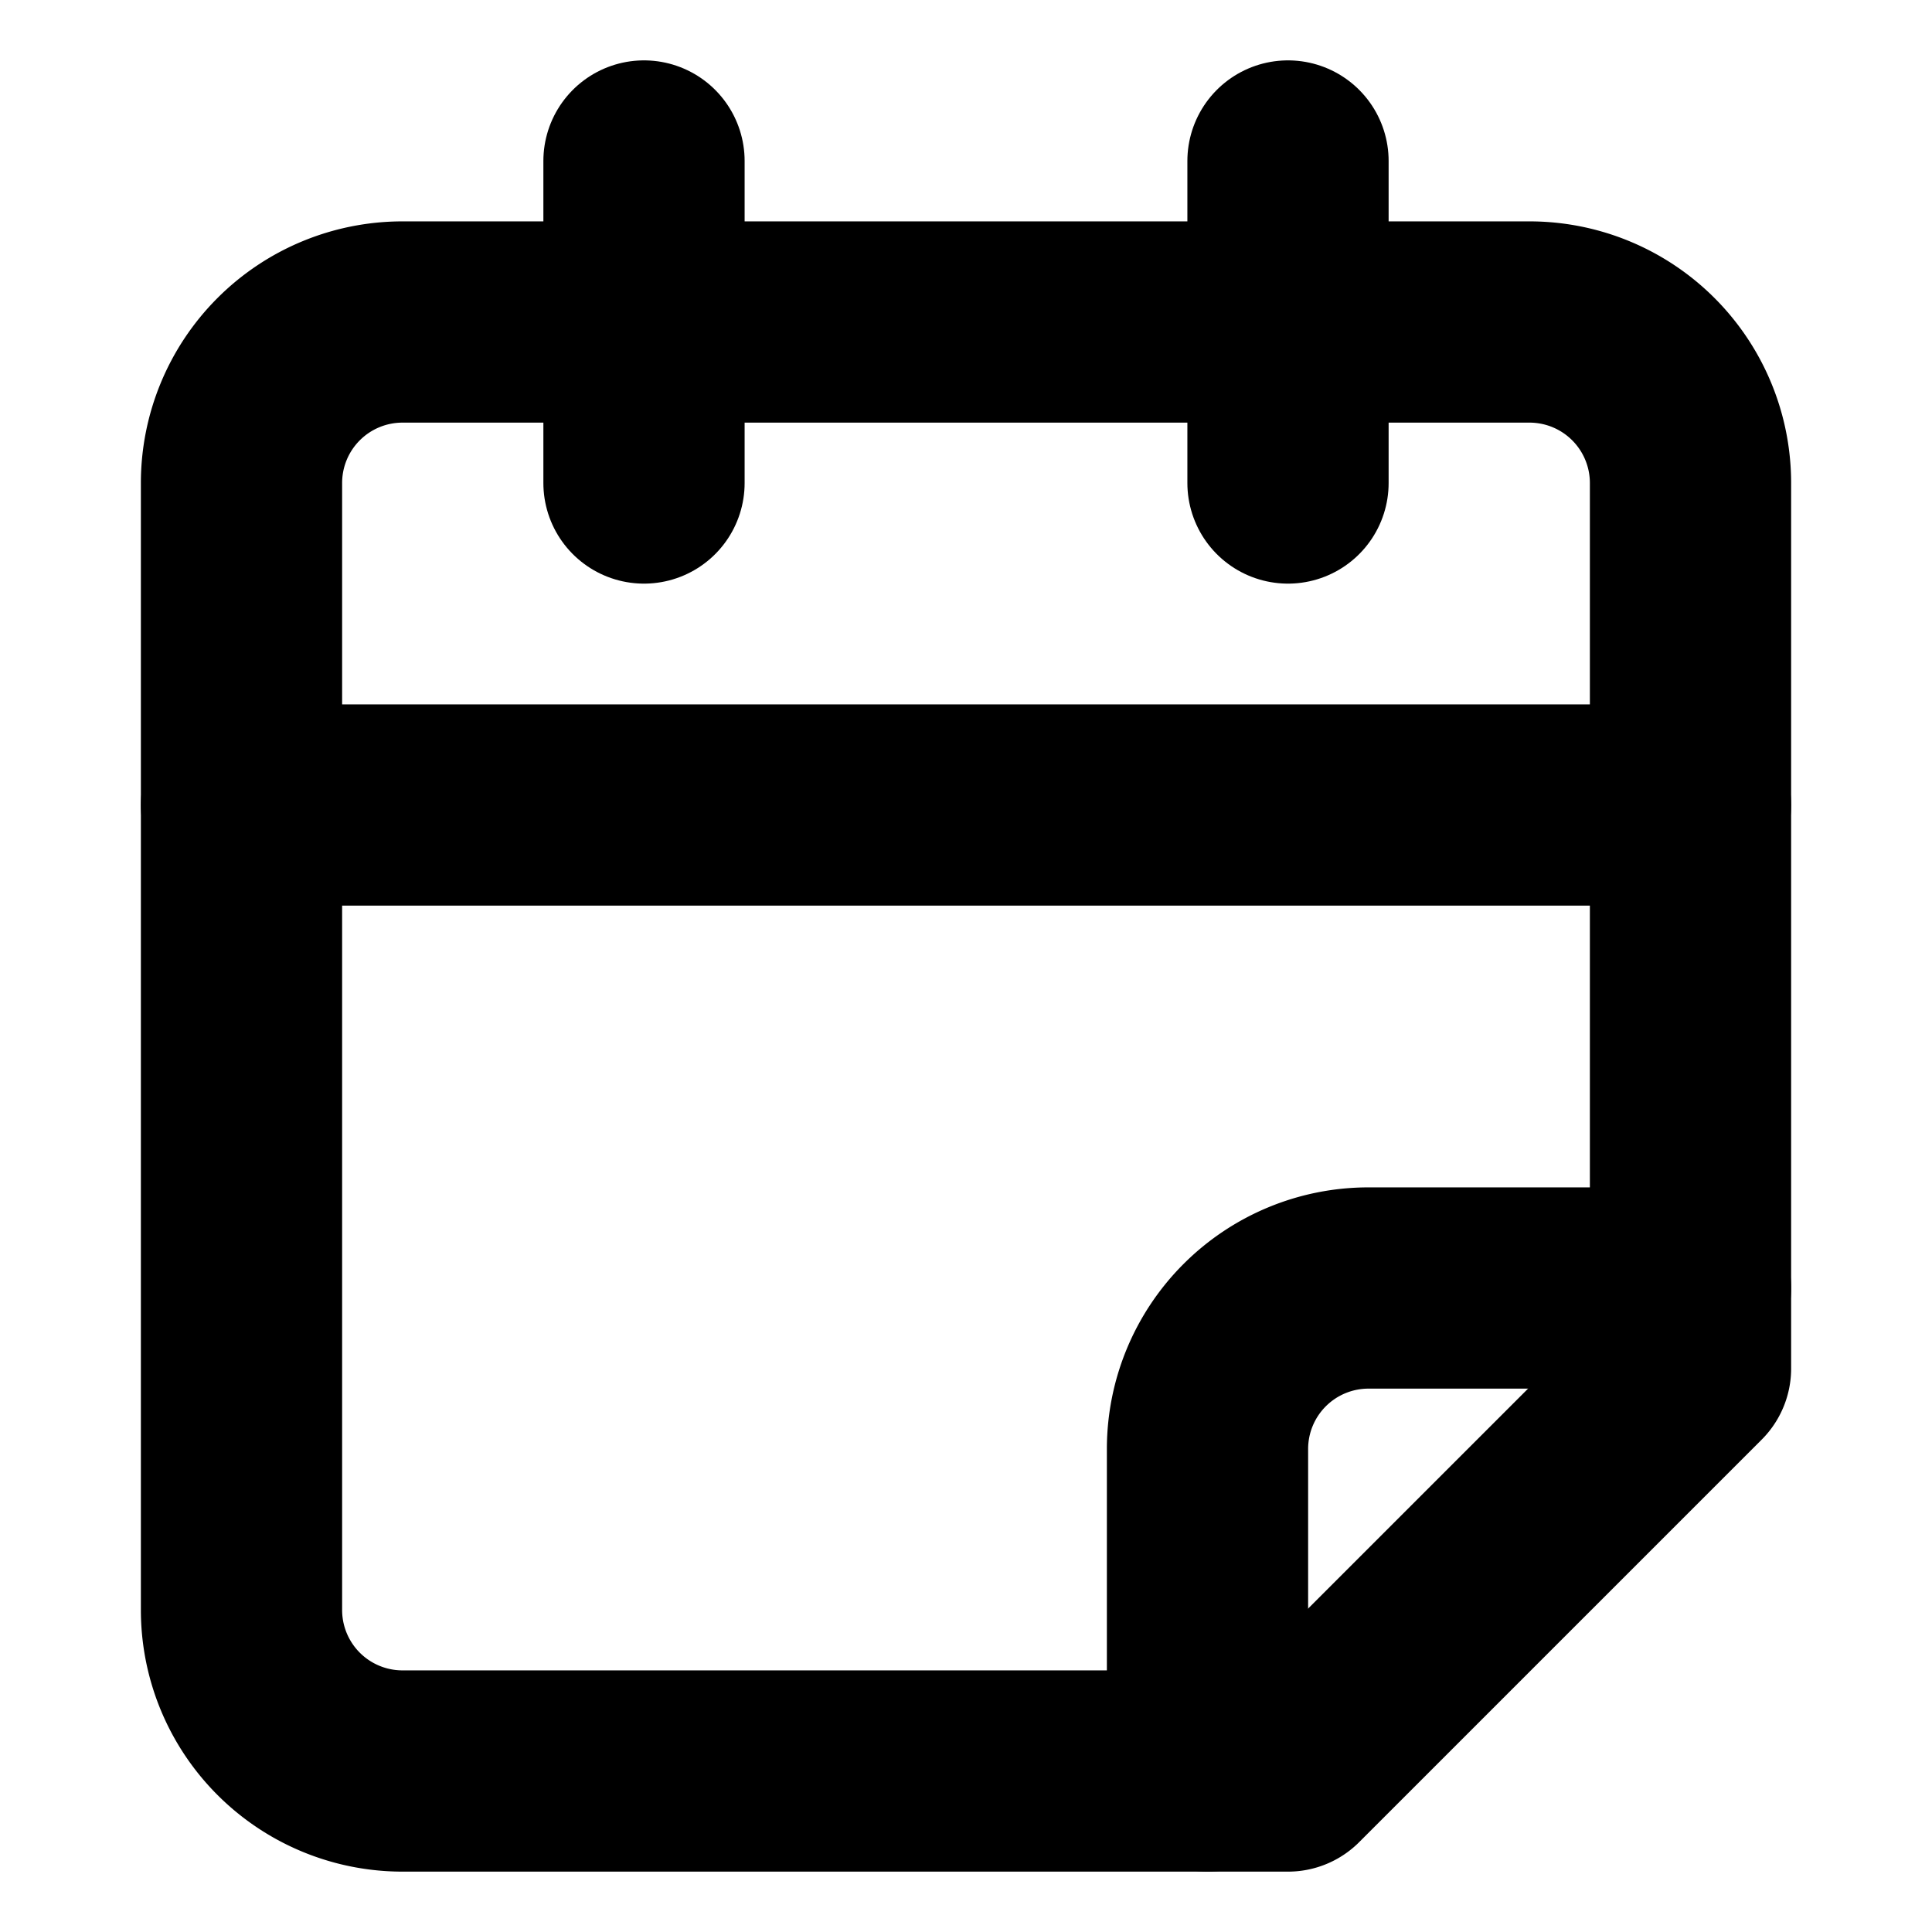 <?xml version="1.0"?>
<svg xmlns="http://www.w3.org/2000/svg" width="24" height="24" viewBox="0 0 24 24" fill="none" stroke="currentColor" stroke-width="2.500" stroke-linecap="round" stroke-linejoin="round">
  <path d="M8 2v4"/>
  <path d="M16 2v4"/>
  <path d="M21 17V6a2 2 0 0 0-2-2H5a2 2 0 0 0-2 2v14a2 2 0 0 0 2 2h11Z"/>
  <path d="M3 10h18"/>
  <path d="M15 22v-4a2 2 0 0 1 2-2h4"/>
</svg>

